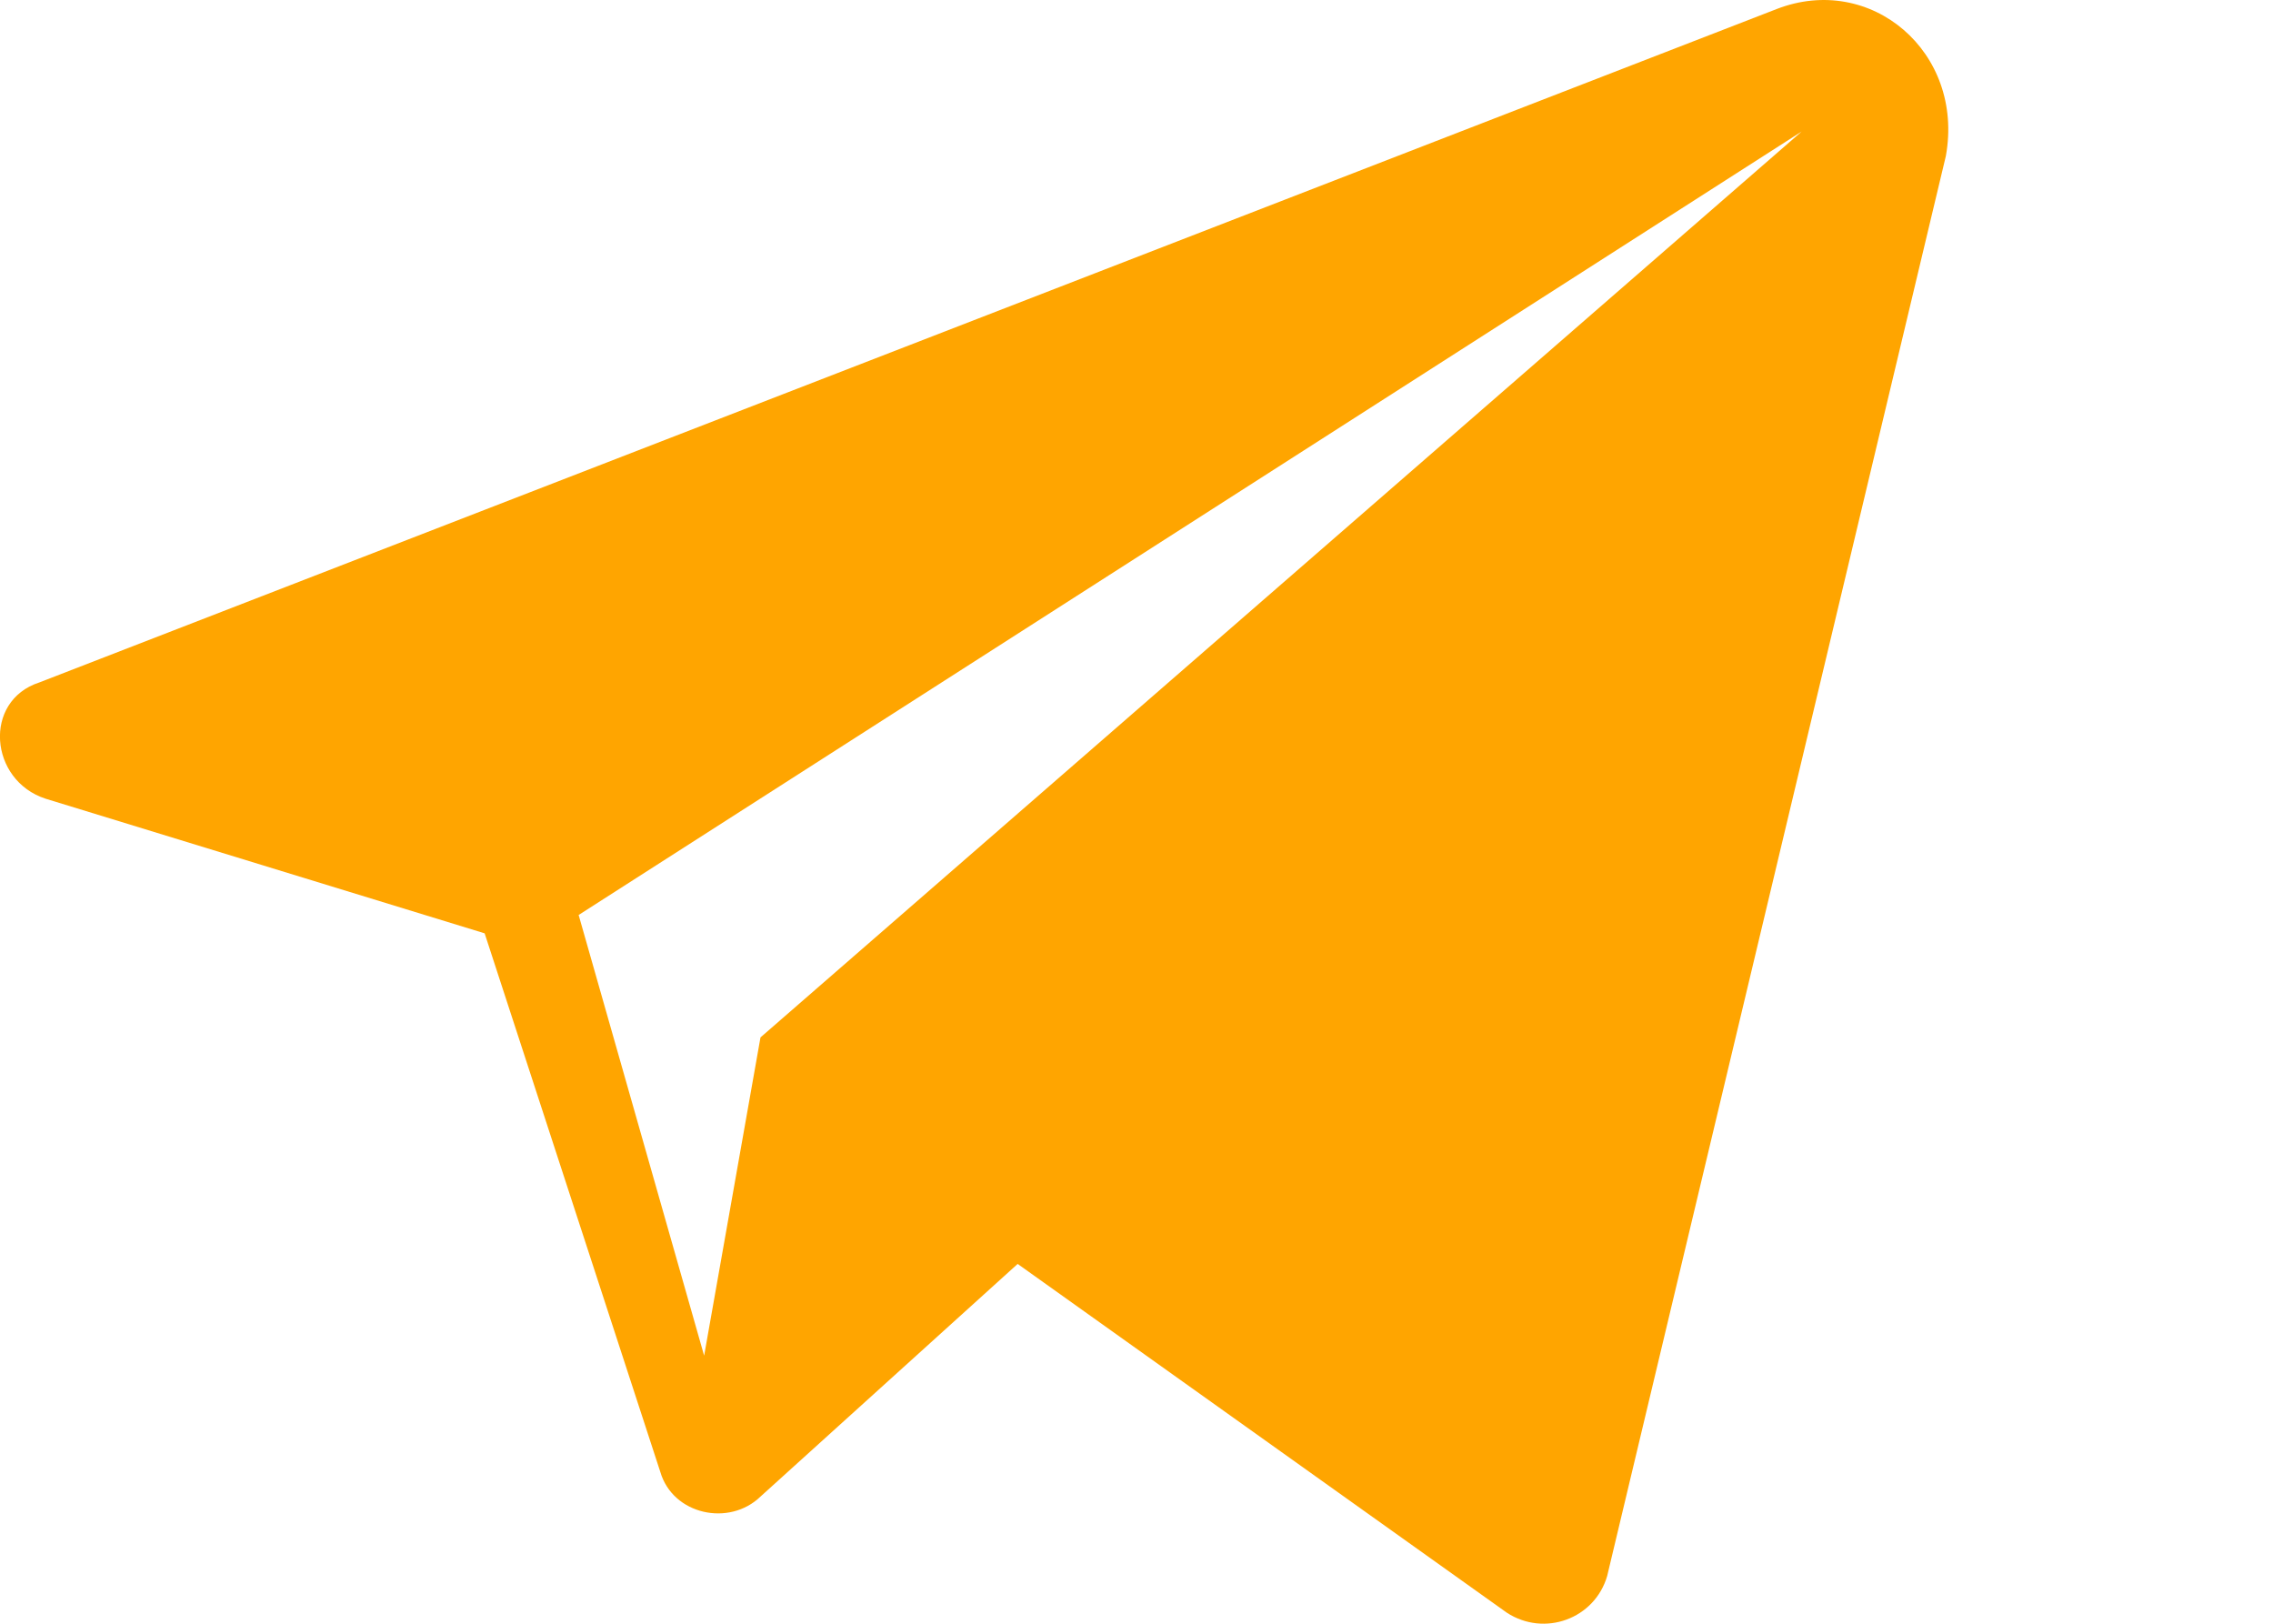 <?xml version="1.0" encoding="UTF-8" standalone="no"?>
<svg
   width="14"
   height="10"
   viewBox="0 0 14 10"
   version="1.1"
   id="svg4"
   sodipodi:docname="Telegram.svg"
   inkscape:version="1.2.1 (9c6d41e410, 2022-07-14)"
   xmlns:inkscape="http://www.inkscape.org/namespaces/inkscape"
   xmlns:sodipodi="http://sodipodi.sourceforge.net/DTD/sodipodi-0.dtd"
   xmlns="http://www.w3.org/2000/svg"
   xmlns:svg="http://www.w3.org/2000/svg">
  <defs
     id="defs8" />
  <sodipodi:namedview
     id="namedview6"
     pagecolor="#ffffff"
     bordercolor="#000000"
     borderopacity="0.25"
     inkscape:showpageshadow="2"
     inkscape:pageopacity="0.0"
     inkscape:pagecheckerboard="0"
     inkscape:deskcolor="#d1d1d1"
     showgrid="false"
     inkscape:zoom="16.94"
     inkscape:cx="20.42503"
     inkscape:cy="15.643447"
     inkscape:window-width="1920"
     inkscape:window-height="1027"
     inkscape:window-x="-8"
     inkscape:window-y="-8"
     inkscape:window-maximized="1"
     inkscape:current-layer="svg4" />
  <path
     d="M 10.942,0.056 0.242,4.203 c -0.348,0.113 -0.309,0.603 0.039,0.716 l 2.704,0.829 1.082,3.317 c 0.077,0.264 0.425,0.339 0.618,0.151 L 6.268,7.784 9.281,9.932 c 0.232,0.151 0.541,0.038 0.618,-0.226 L 11.985,0.961 C 12.101,0.32 11.522,-0.17 10.942,0.056 Z M 4.684,6.389 4.337,8.349 3.564,5.635 11.097,0.81 Z"
     id="path2"
     style="fill:#ffa500;fill-opacity:1;stroke-width:0.382" />
</svg>
